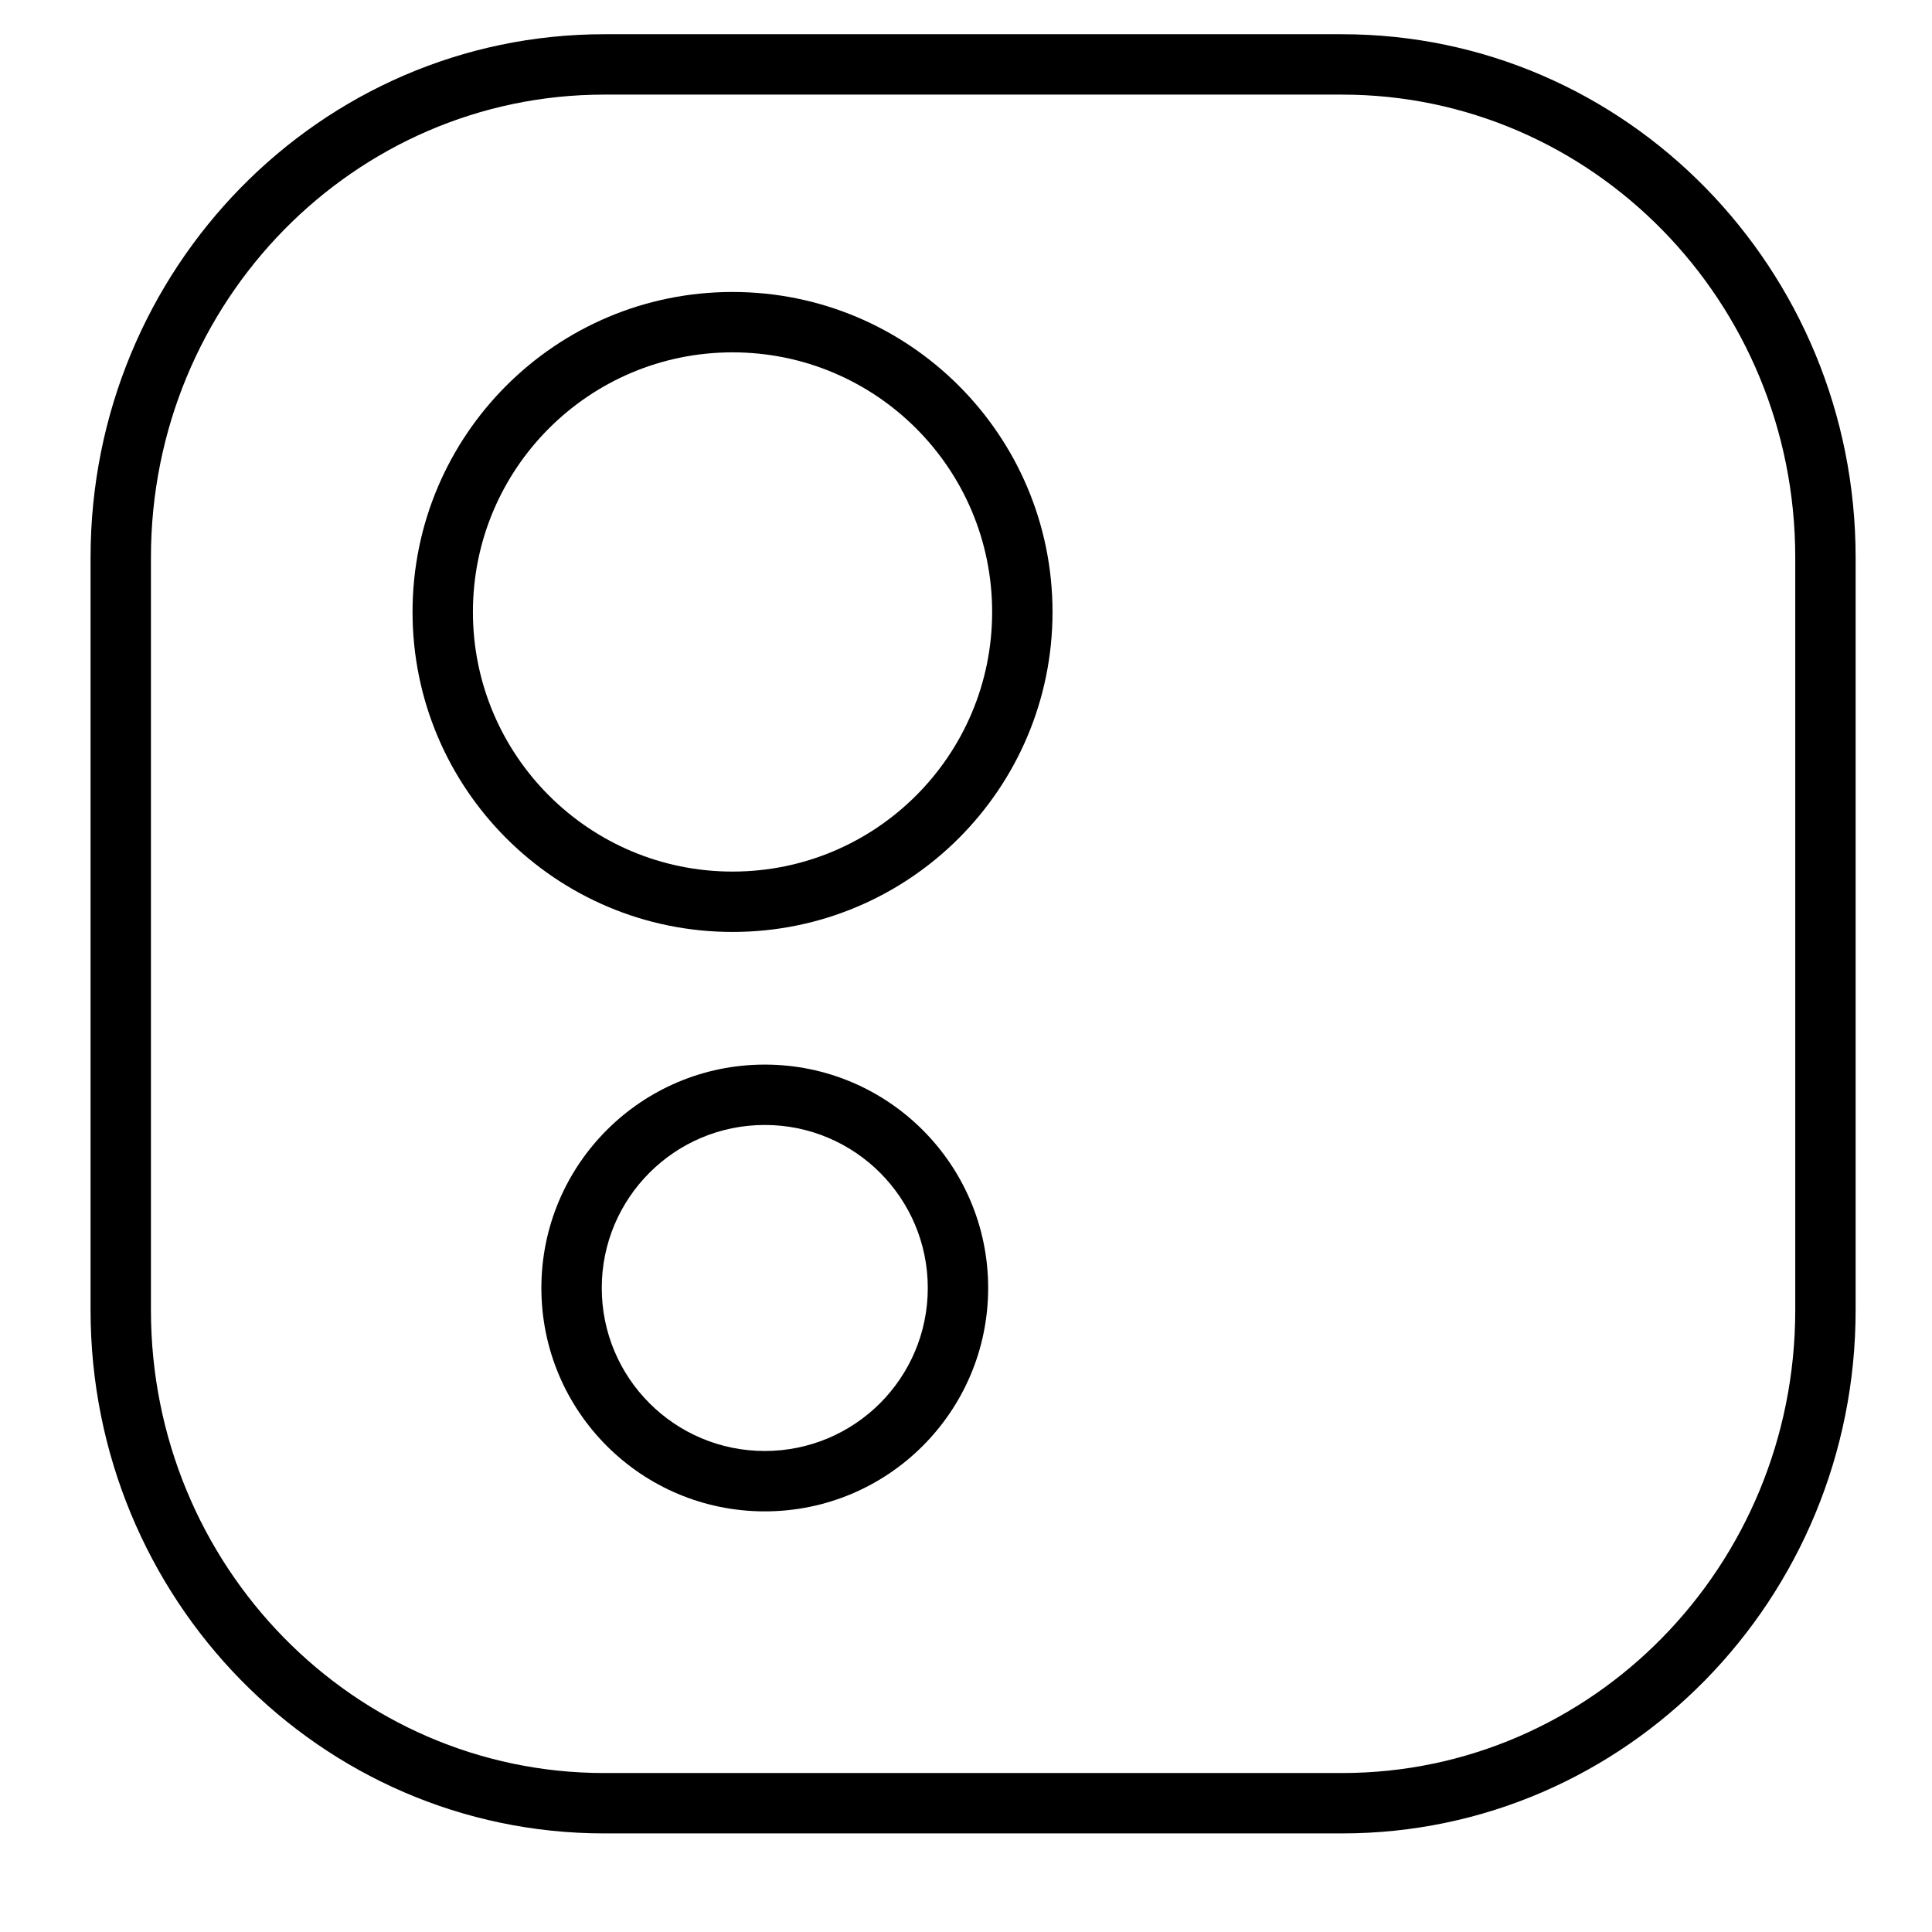 <svg width="32" height="32" viewBox="0 0 32 32" xmlns="http://www.w3.org/2000/svg">
<path fill-rule="evenodd" clip-rule="evenodd" d="M12.133 5.836C9.758 5.836 7.833 7.761 7.833 10.136C7.833 12.511 9.758 14.436 12.133 14.436C14.508 14.436 16.433 12.511 16.433 10.136C16.433 7.761 14.508 5.836 12.133 5.836ZM6.833 10.136C6.833 7.209 9.206 4.836 12.133 4.836C15.06 4.836 17.433 7.209 17.433 10.136C17.433 13.063 15.06 15.436 12.133 15.436C9.206 15.436 6.833 13.063 6.833 10.136Z"/>
<path fill-rule="evenodd" clip-rule="evenodd" d="M12.667 18.633C11.175 18.633 9.967 19.842 9.967 21.333C9.967 22.824 11.175 24.033 12.667 24.033C14.158 24.033 15.367 22.824 15.367 21.333C15.367 19.842 14.158 18.633 12.667 18.633ZM8.967 21.333C8.967 19.29 10.623 17.633 12.667 17.633C14.71 17.633 16.367 19.29 16.367 21.333C16.367 23.377 14.71 25.033 12.667 25.033C10.623 25.033 8.967 23.377 8.967 21.333Z"/>
<path fill-rule="evenodd" clip-rule="evenodd" d="M10.007 1.567C5.87 1.567 2.5 4.99 2.5 9.233V21.7C2.5 25.944 5.87 29.367 10.007 29.367H22.229C26.365 29.367 29.735 25.944 29.735 21.7V9.233C29.735 4.99 26.365 1.567 22.229 1.567H10.007ZM1.5 9.233C1.5 4.456 5.299 0.567 10.007 0.567H22.229C26.936 0.567 30.735 4.456 30.735 9.233V21.7C30.735 26.477 26.936 30.367 22.229 30.367H10.007C5.299 30.367 1.5 26.477 1.5 21.7V9.233Z"/>
</svg>
